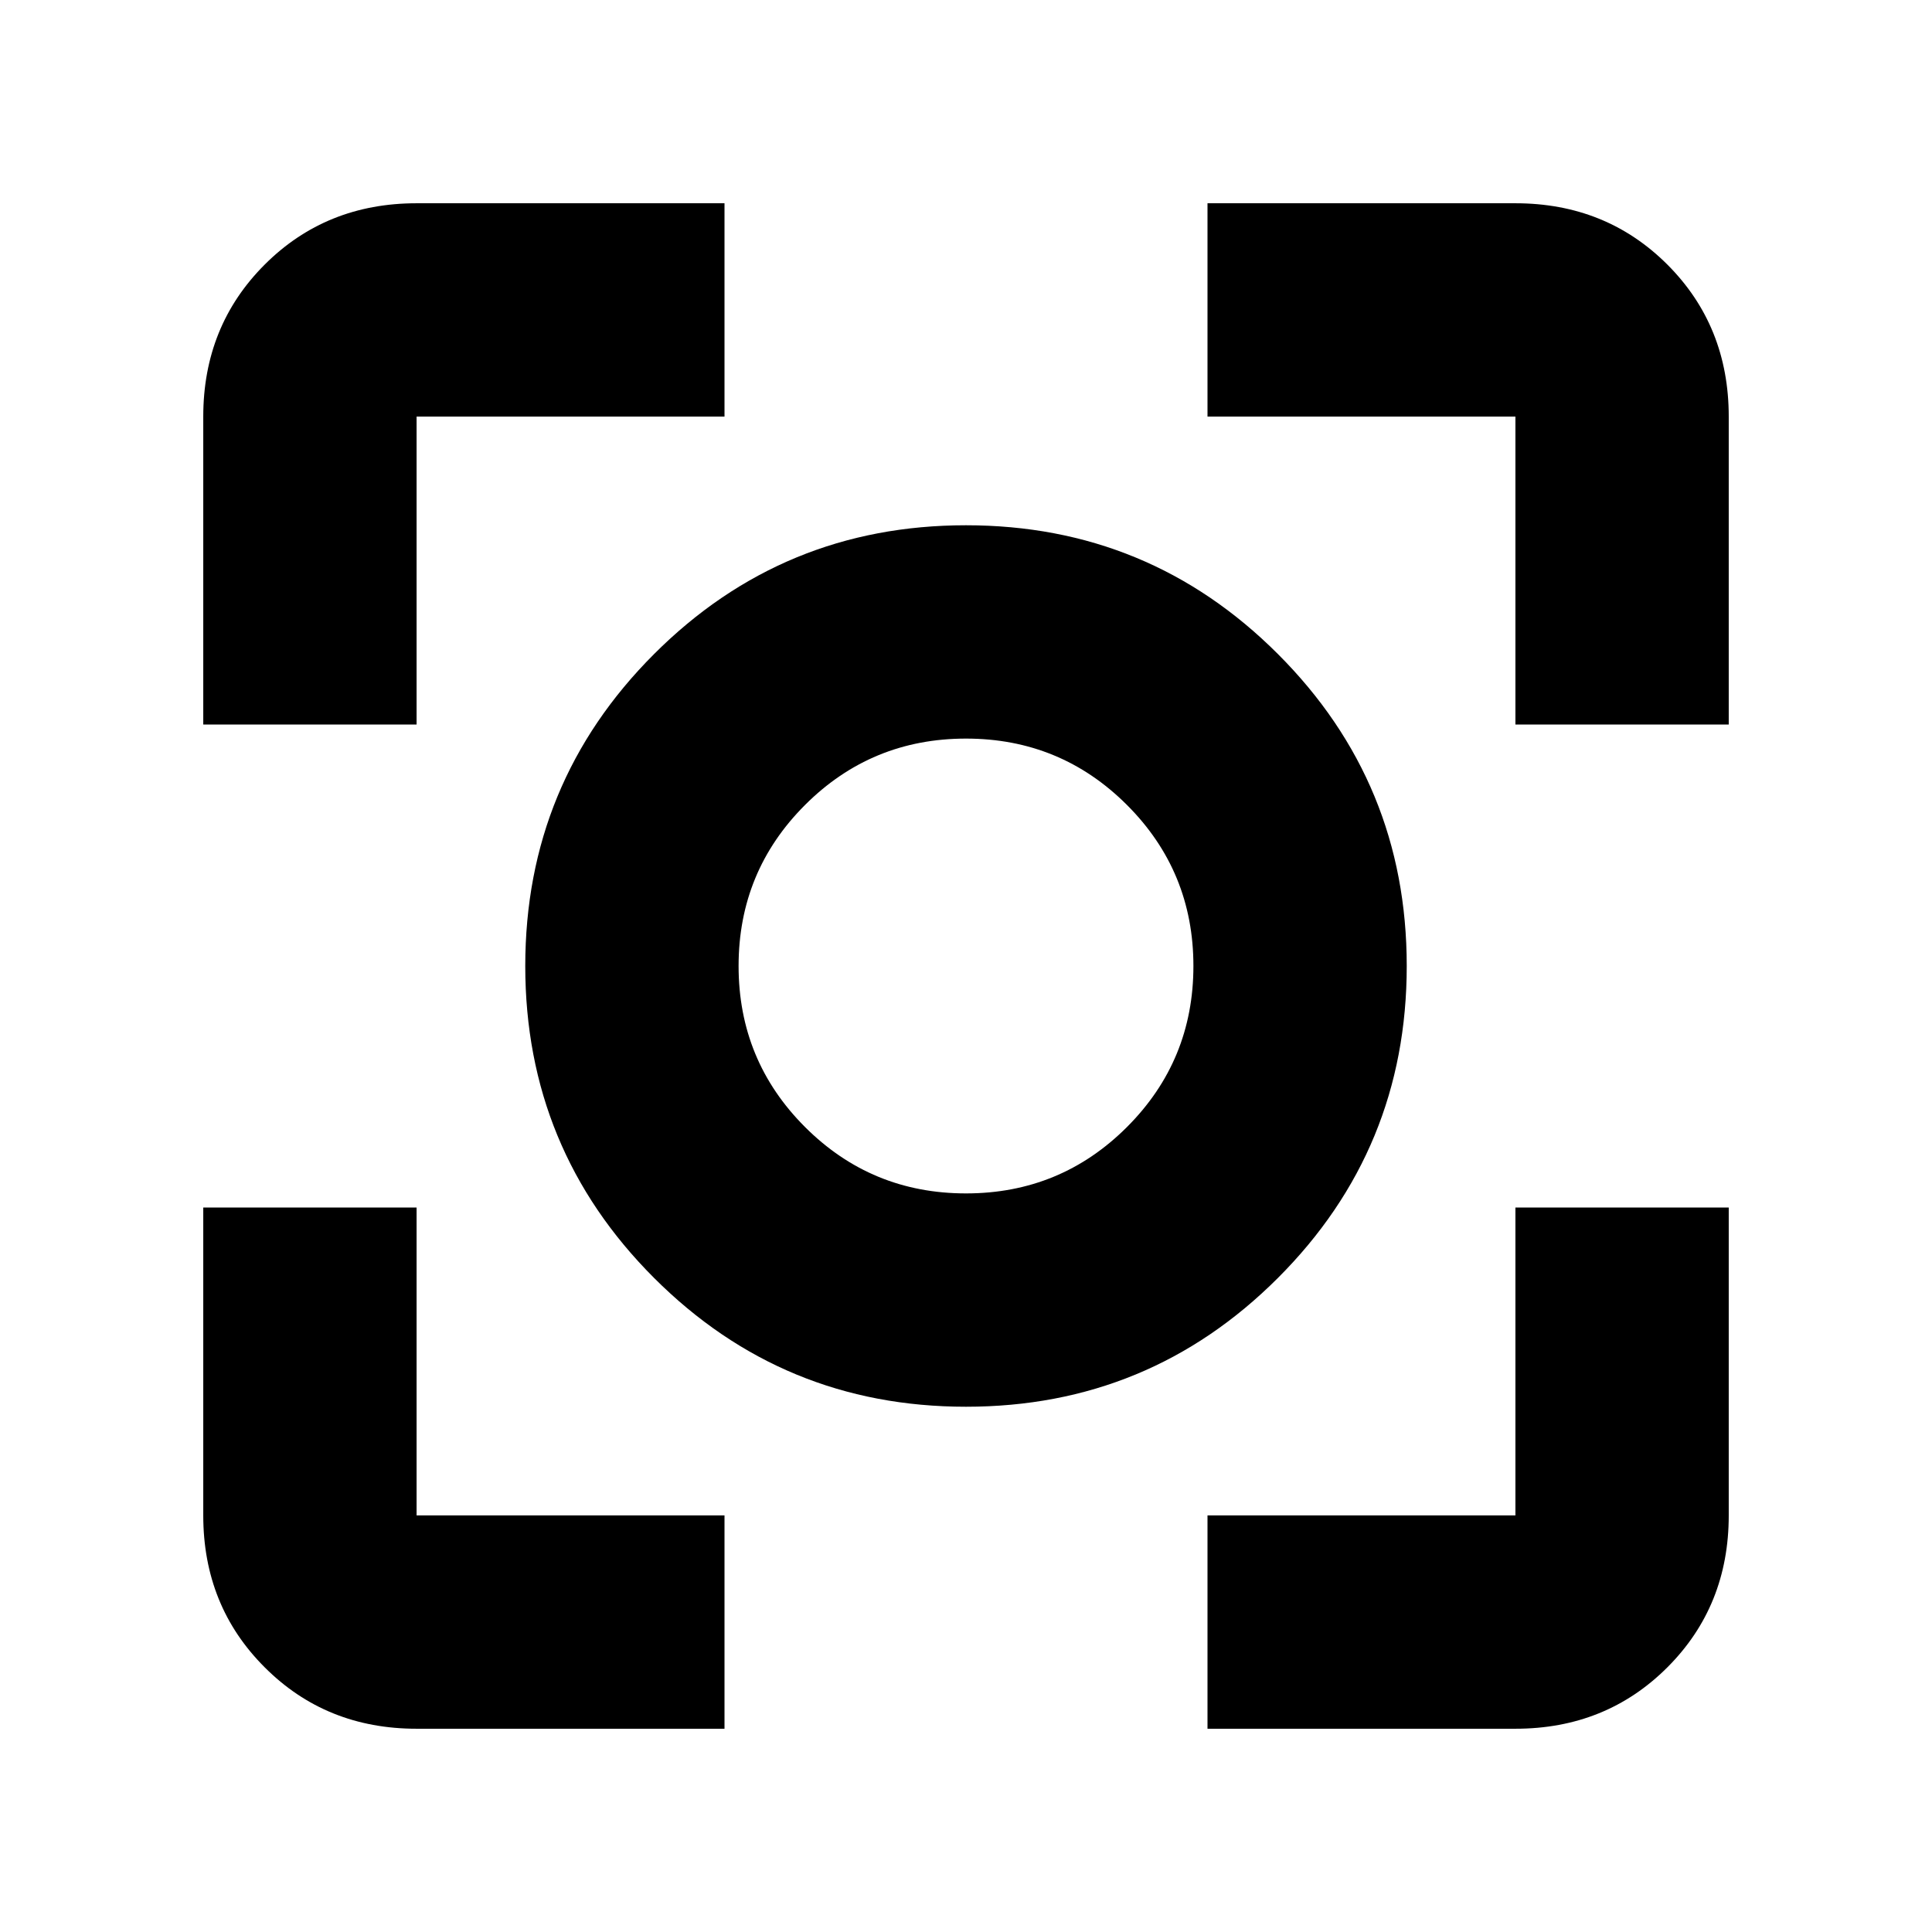 <svg xmlns="http://www.w3.org/2000/svg" height="24" width="24"><path d="M12 17.475q-2.275 0-3.875-1.6T6.525 12q0-2.275 1.6-3.875T12 6.525q2.275 0 3.875 1.6t1.6 3.875q0 2.275-1.6 3.875T12 17.475ZM12 12ZM2.525 9V5.175q0-1.125.763-1.888.762-.762 1.887-.762H9v2.65H5.175V9ZM9 21.475H5.175q-1.125 0-1.887-.763-.763-.762-.763-1.887V15h2.65v3.825H9Zm6 0v-2.65h3.825V15h2.65v3.825q0 1.125-.762 1.887-.763.763-1.888.763ZM18.825 9V5.175H15v-2.65h3.825q1.125 0 1.888.762.762.763.762 1.888V9ZM12 14.825q1.175 0 2-.825t.825-2q0-1.175-.825-2t-2-.825q-1.175 0-2 .825t-.825 2q0 1.175.825 2t2 .825Z"/></svg>